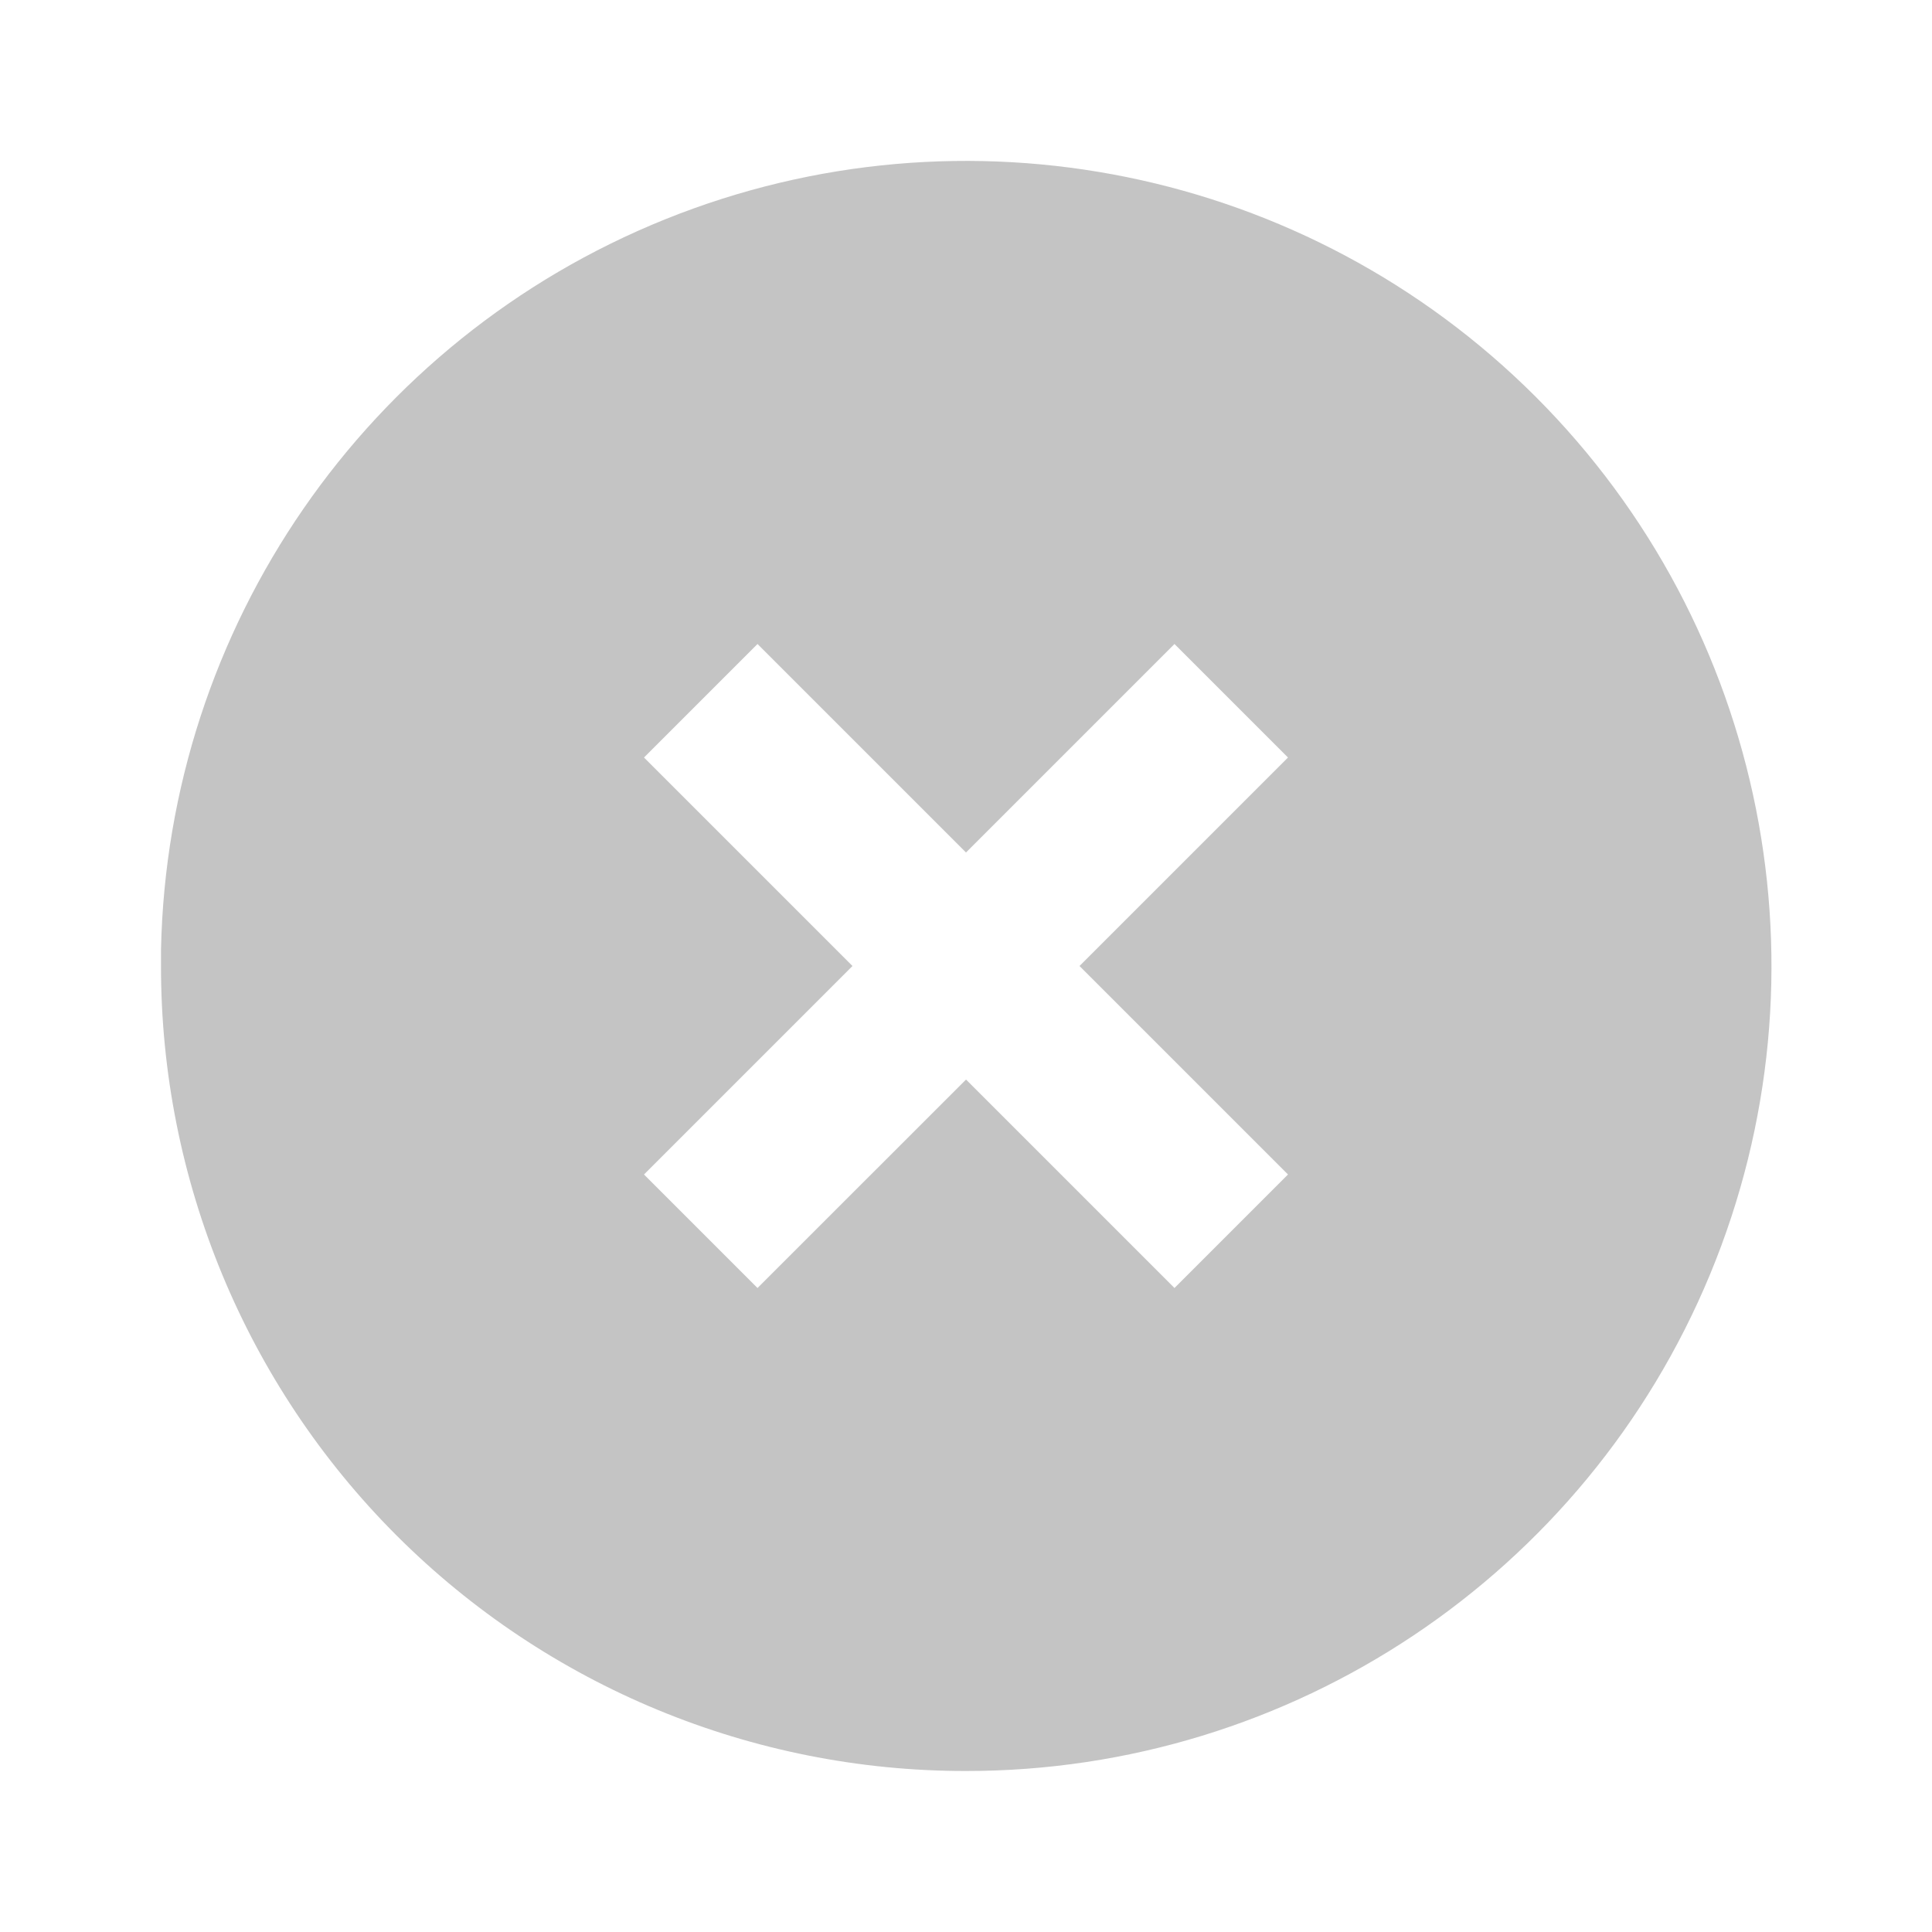 <svg width="24" height="24" viewBox="0 0 24 24" fill="none" xmlns="http://www.w3.org/2000/svg">
<path d="M12 22C9.347 22.002 6.802 20.95 4.926 19.074C3.05 17.198 1.998 14.653 2 12V11.8C2.082 7.792 4.548 4.22 8.266 2.723C11.985 1.226 16.238 2.093 19.074 4.926C21.936 7.786 22.793 12.089 21.244 15.828C19.695 19.566 16.046 22.002 12 22ZM12 13.41L14.59 16L16 14.59L13.41 12L16 9.41L14.59 8L12 10.59L9.41 8L8 9.41L10.59 12L8 14.59L9.41 16L12 13.411V13.41Z" fill="#C4C4C4"/>
</svg>

